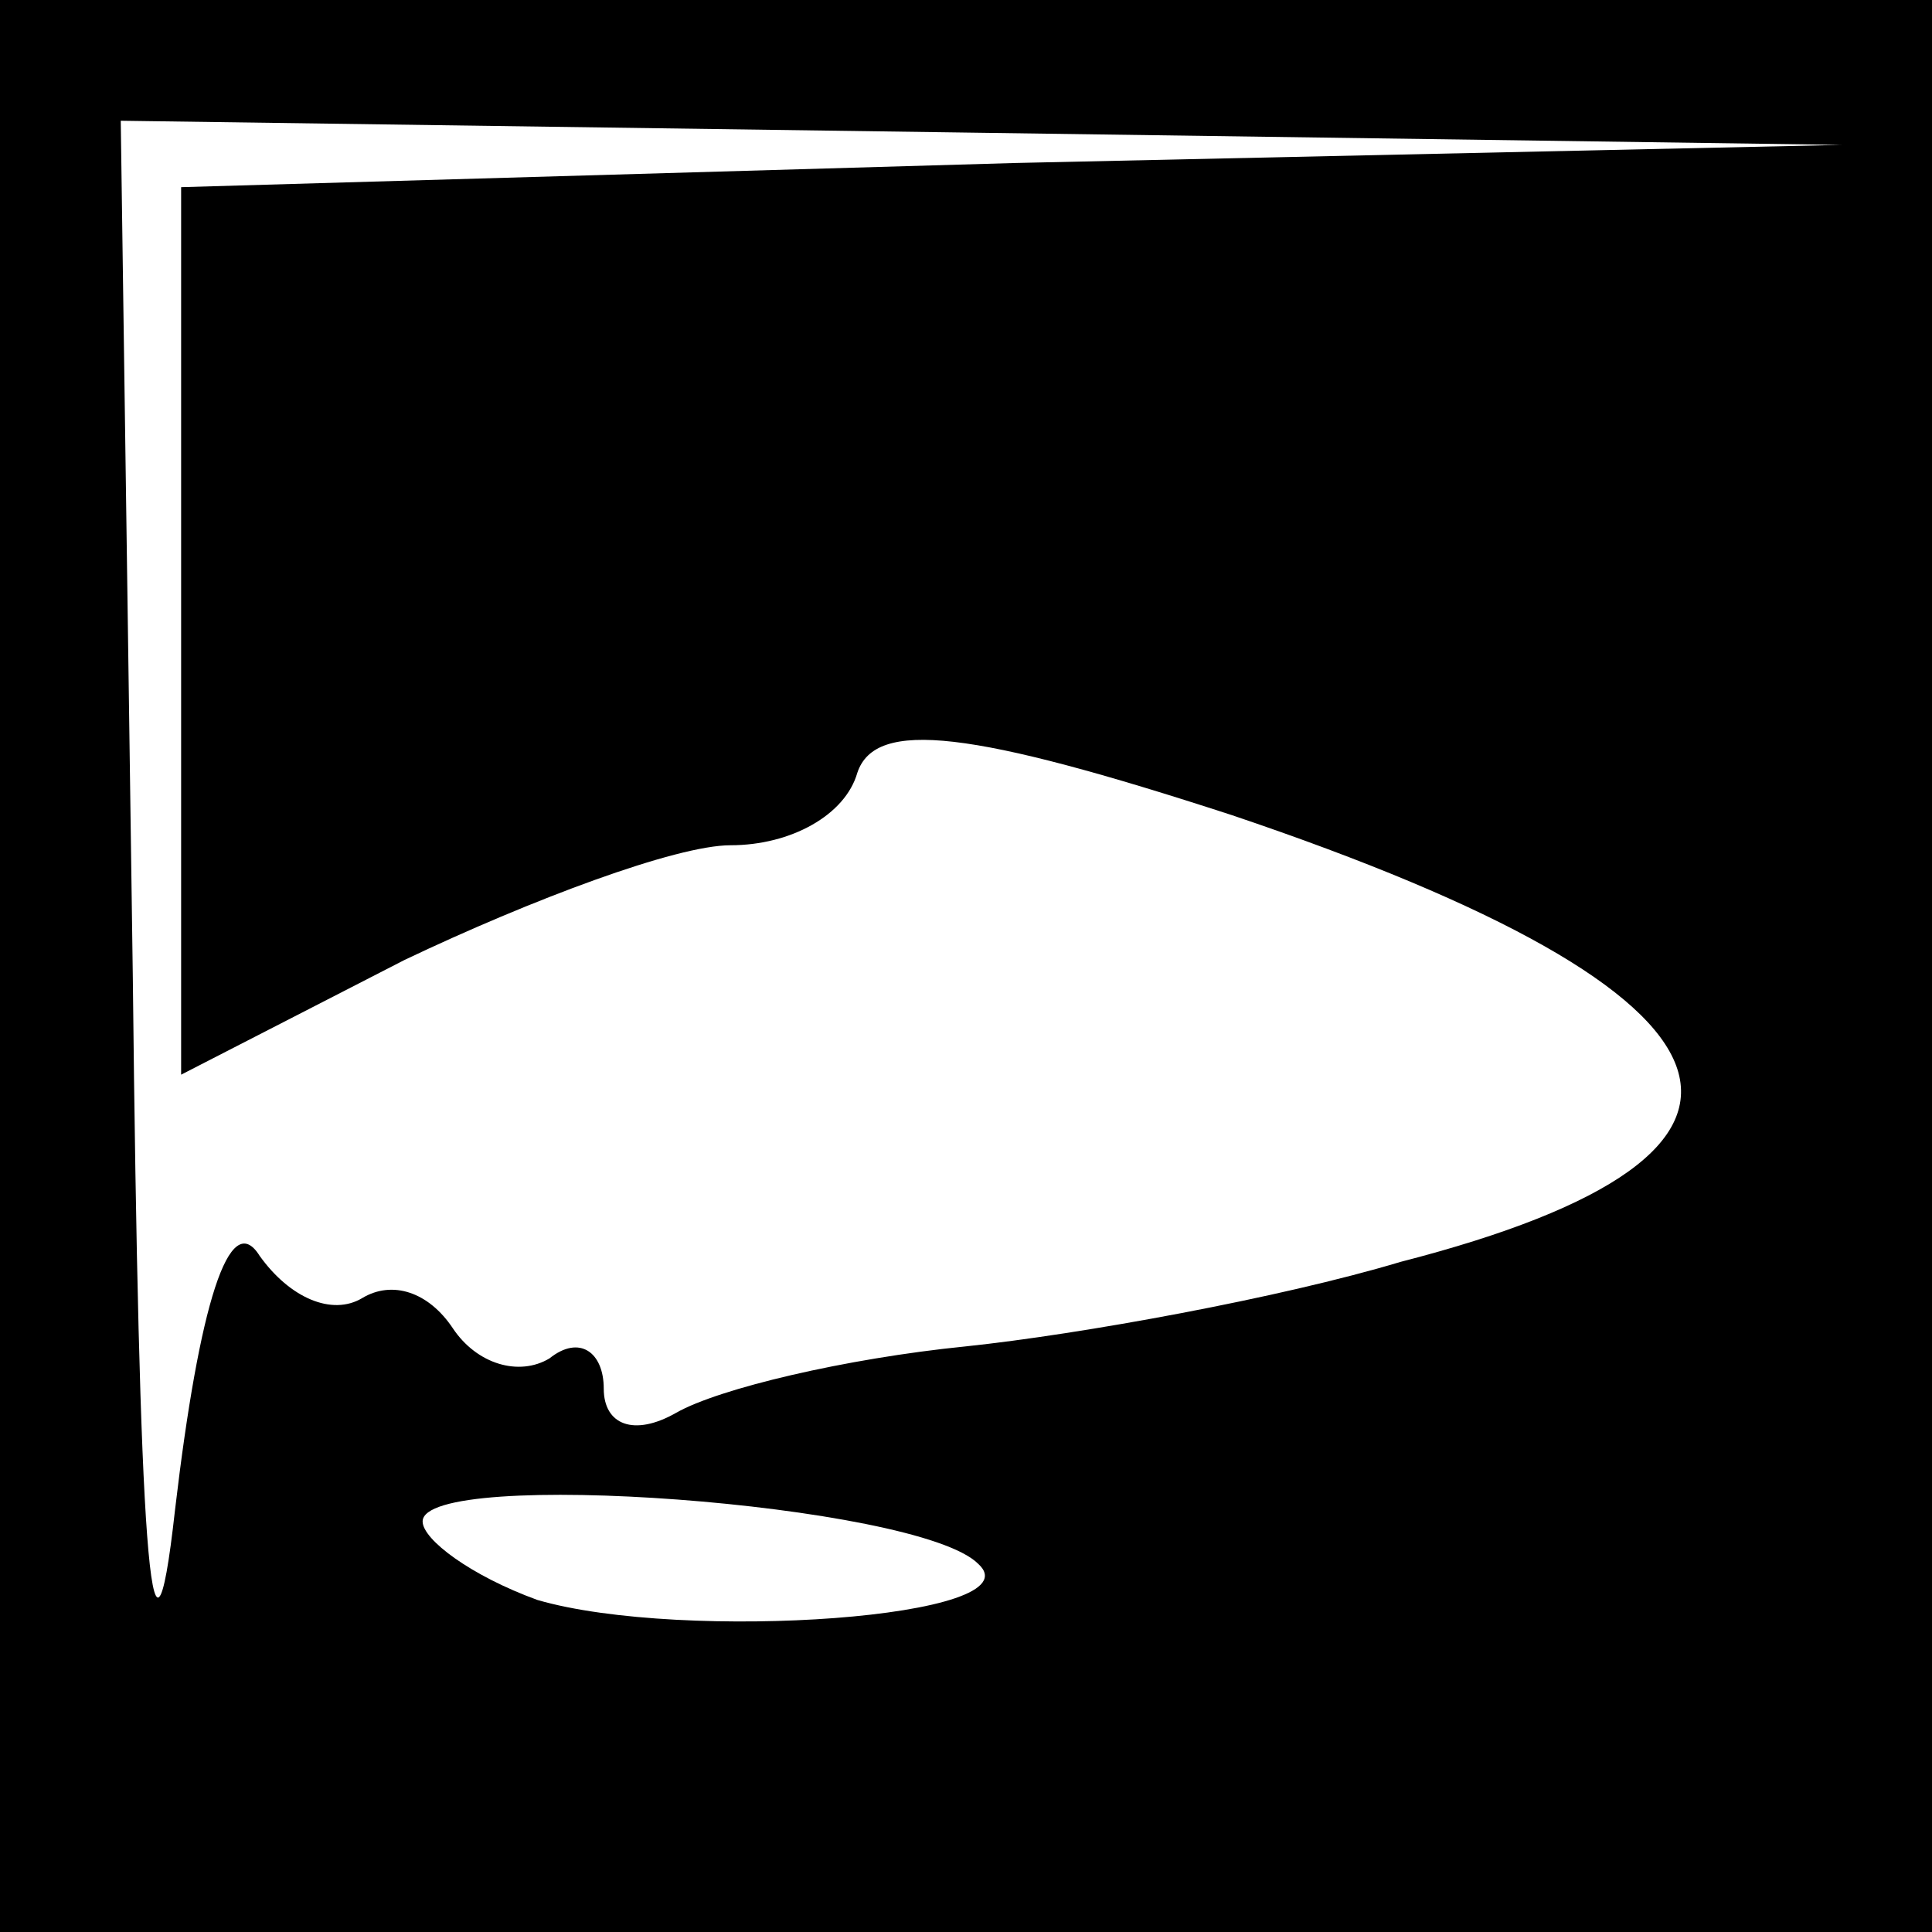 <?xml version="1.0" standalone="no"?>
<!DOCTYPE svg PUBLIC "-//W3C//DTD SVG 20010904//EN"
 "http://www.w3.org/TR/2001/REC-SVG-20010904/DTD/svg10.dtd">
<svg version="1.0" xmlns="http://www.w3.org/2000/svg"
 width="32pt" height="32pt" viewBox="0 0 32 32"
 preserveAspectRatio="xMidYMid meet">
<rect x="0" y="0" width="32" height="32" fill="#808080" stroke="none"/>
<g transform="translate(0,32) scale(0.1,-0.1)"
fill="#000000" stroke="none">
<path fill="#000000" stroke="none" d="M0 160 l0 -160 160 0 160 0 0 160 0
160 -160 0 -160 0 0 -160z"/>
<path fill="#ffffff" stroke="none" d="M168 293 l-138 -4 0 -73 0 -74 37 19
c21 10 45 19 54 19 10 0 19 5 21 12 3 9 19 7 62 -7 89 -30 98 -56 28 -74 -20
-6 -53 -12 -72 -14 -20 -2 -41 -7 -48 -11 -7 -4 -12 -2 -12 4 0 6 -4 9 -9 5
-5 -3 -12 -1 -16 5 -4 6 -10 8 -15 5 -5 -3 -12 0 -17 7 -5 8 -10 -8 -14 -42
-4 -36 -6 -5 -7 88 l-2 142 143 -2 142 -2 -137 -3z"/>
<path fill="#ffffff" stroke="none" d="M162 61 c10 -9 -49 -13 -73 -6 -11 4
-19 10 -19 13 0 9 82 3 92 -7z"/>
</g>
</svg>

